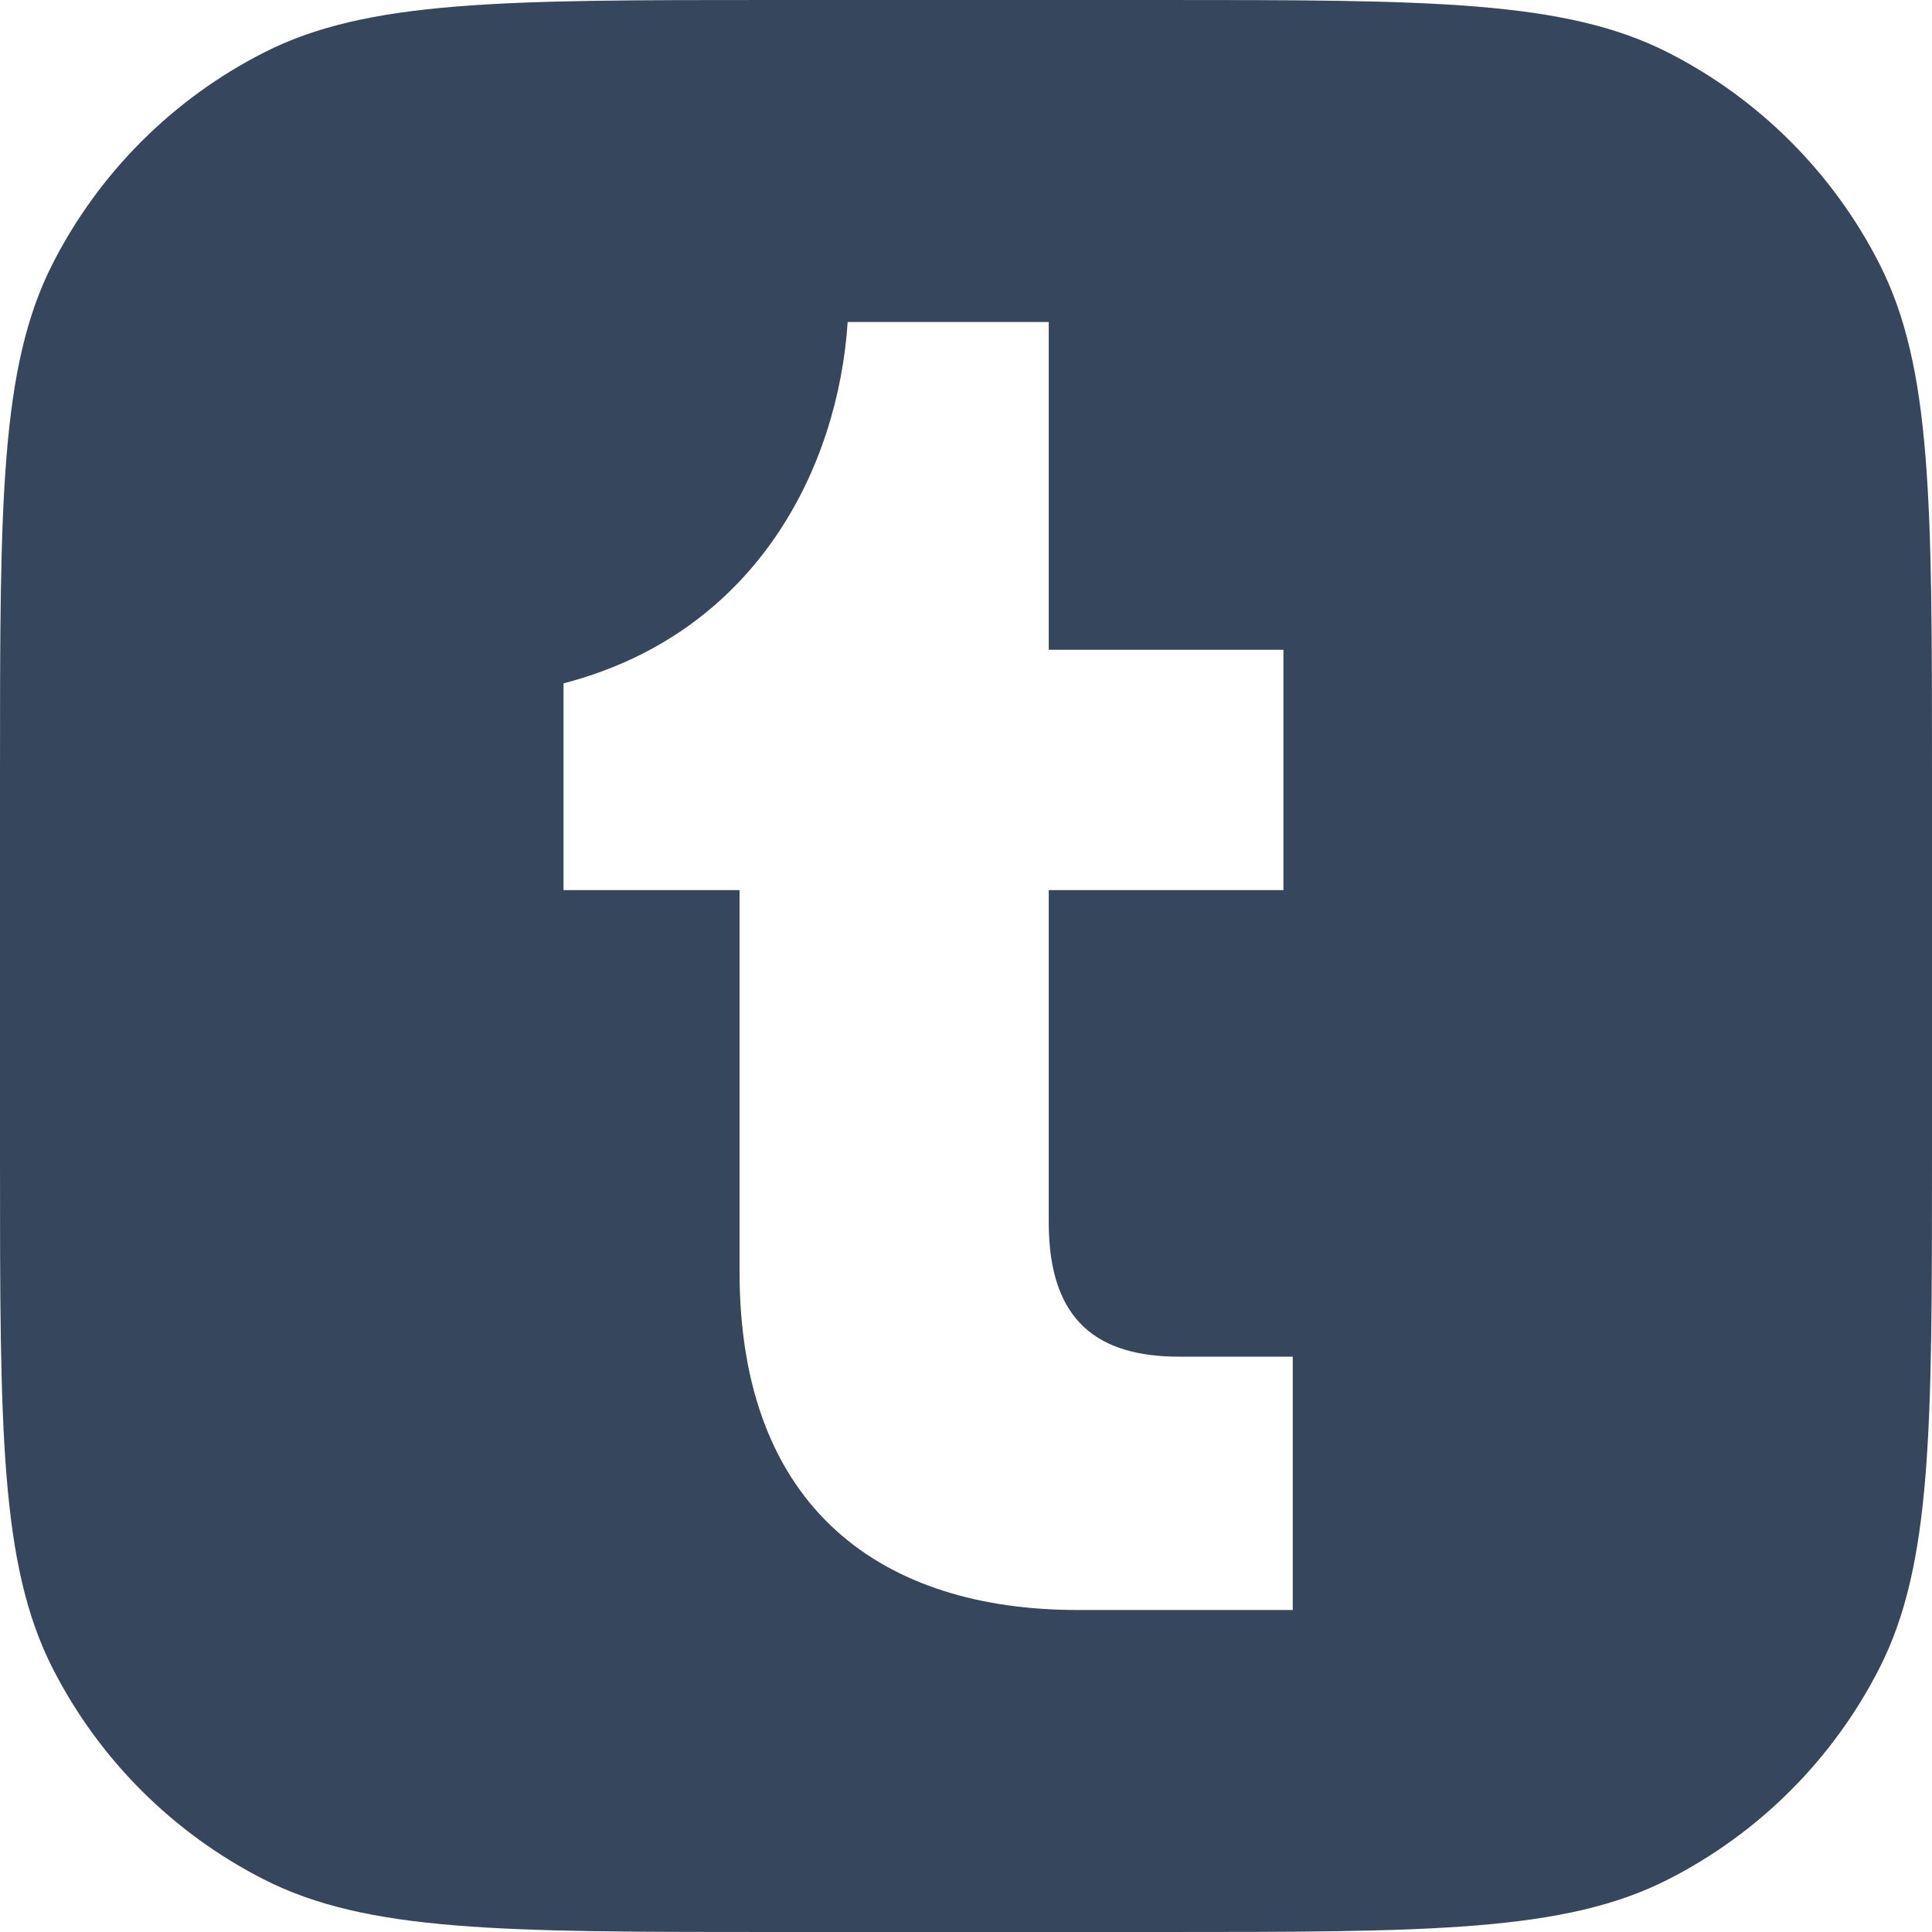 <svg width="24" height="24" viewBox="0 0 24 24" fill="none" xmlns="http://www.w3.org/2000/svg">
<g clip-path="url(#clip0_5922_307)">
<path fill-rule="evenodd" clip-rule="evenodd" d="M0.654 3.276C0 4.56 0 6.24 0 9.6V14.4C0 17.76 0 19.441 0.654 20.724C1.229 21.853 2.147 22.771 3.276 23.346C4.56 24 6.24 24 9.6 24H14.4C17.76 24 19.441 24 20.724 23.346C21.853 22.771 22.771 21.853 23.346 20.724C24 19.441 24 17.76 24 14.4V9.6C24 6.24 24 4.56 23.346 3.276C22.771 2.147 21.853 1.229 20.724 0.654C19.441 0 17.76 0 14.4 0H9.6C6.24 0 4.56 0 3.276 0.654C2.147 1.229 1.229 2.147 0.654 3.276ZM9.187 15.8C9.187 18.762 10.98 20 13.386 20H16.059V16.853H14.648C13.652 16.853 13.028 16.425 13.028 15.187V11.057H15.943V8.072H13.028V4H10.53C10.413 5.793 9.407 7.864 7 8.489V11.057H9.187V15.8Z" fill="#36465D"/>
</g>
<defs>
<clipPath id="clip0_5922_307">
<rect width="24" height="24" fill="white"/>
</clipPath>
</defs>
</svg>

